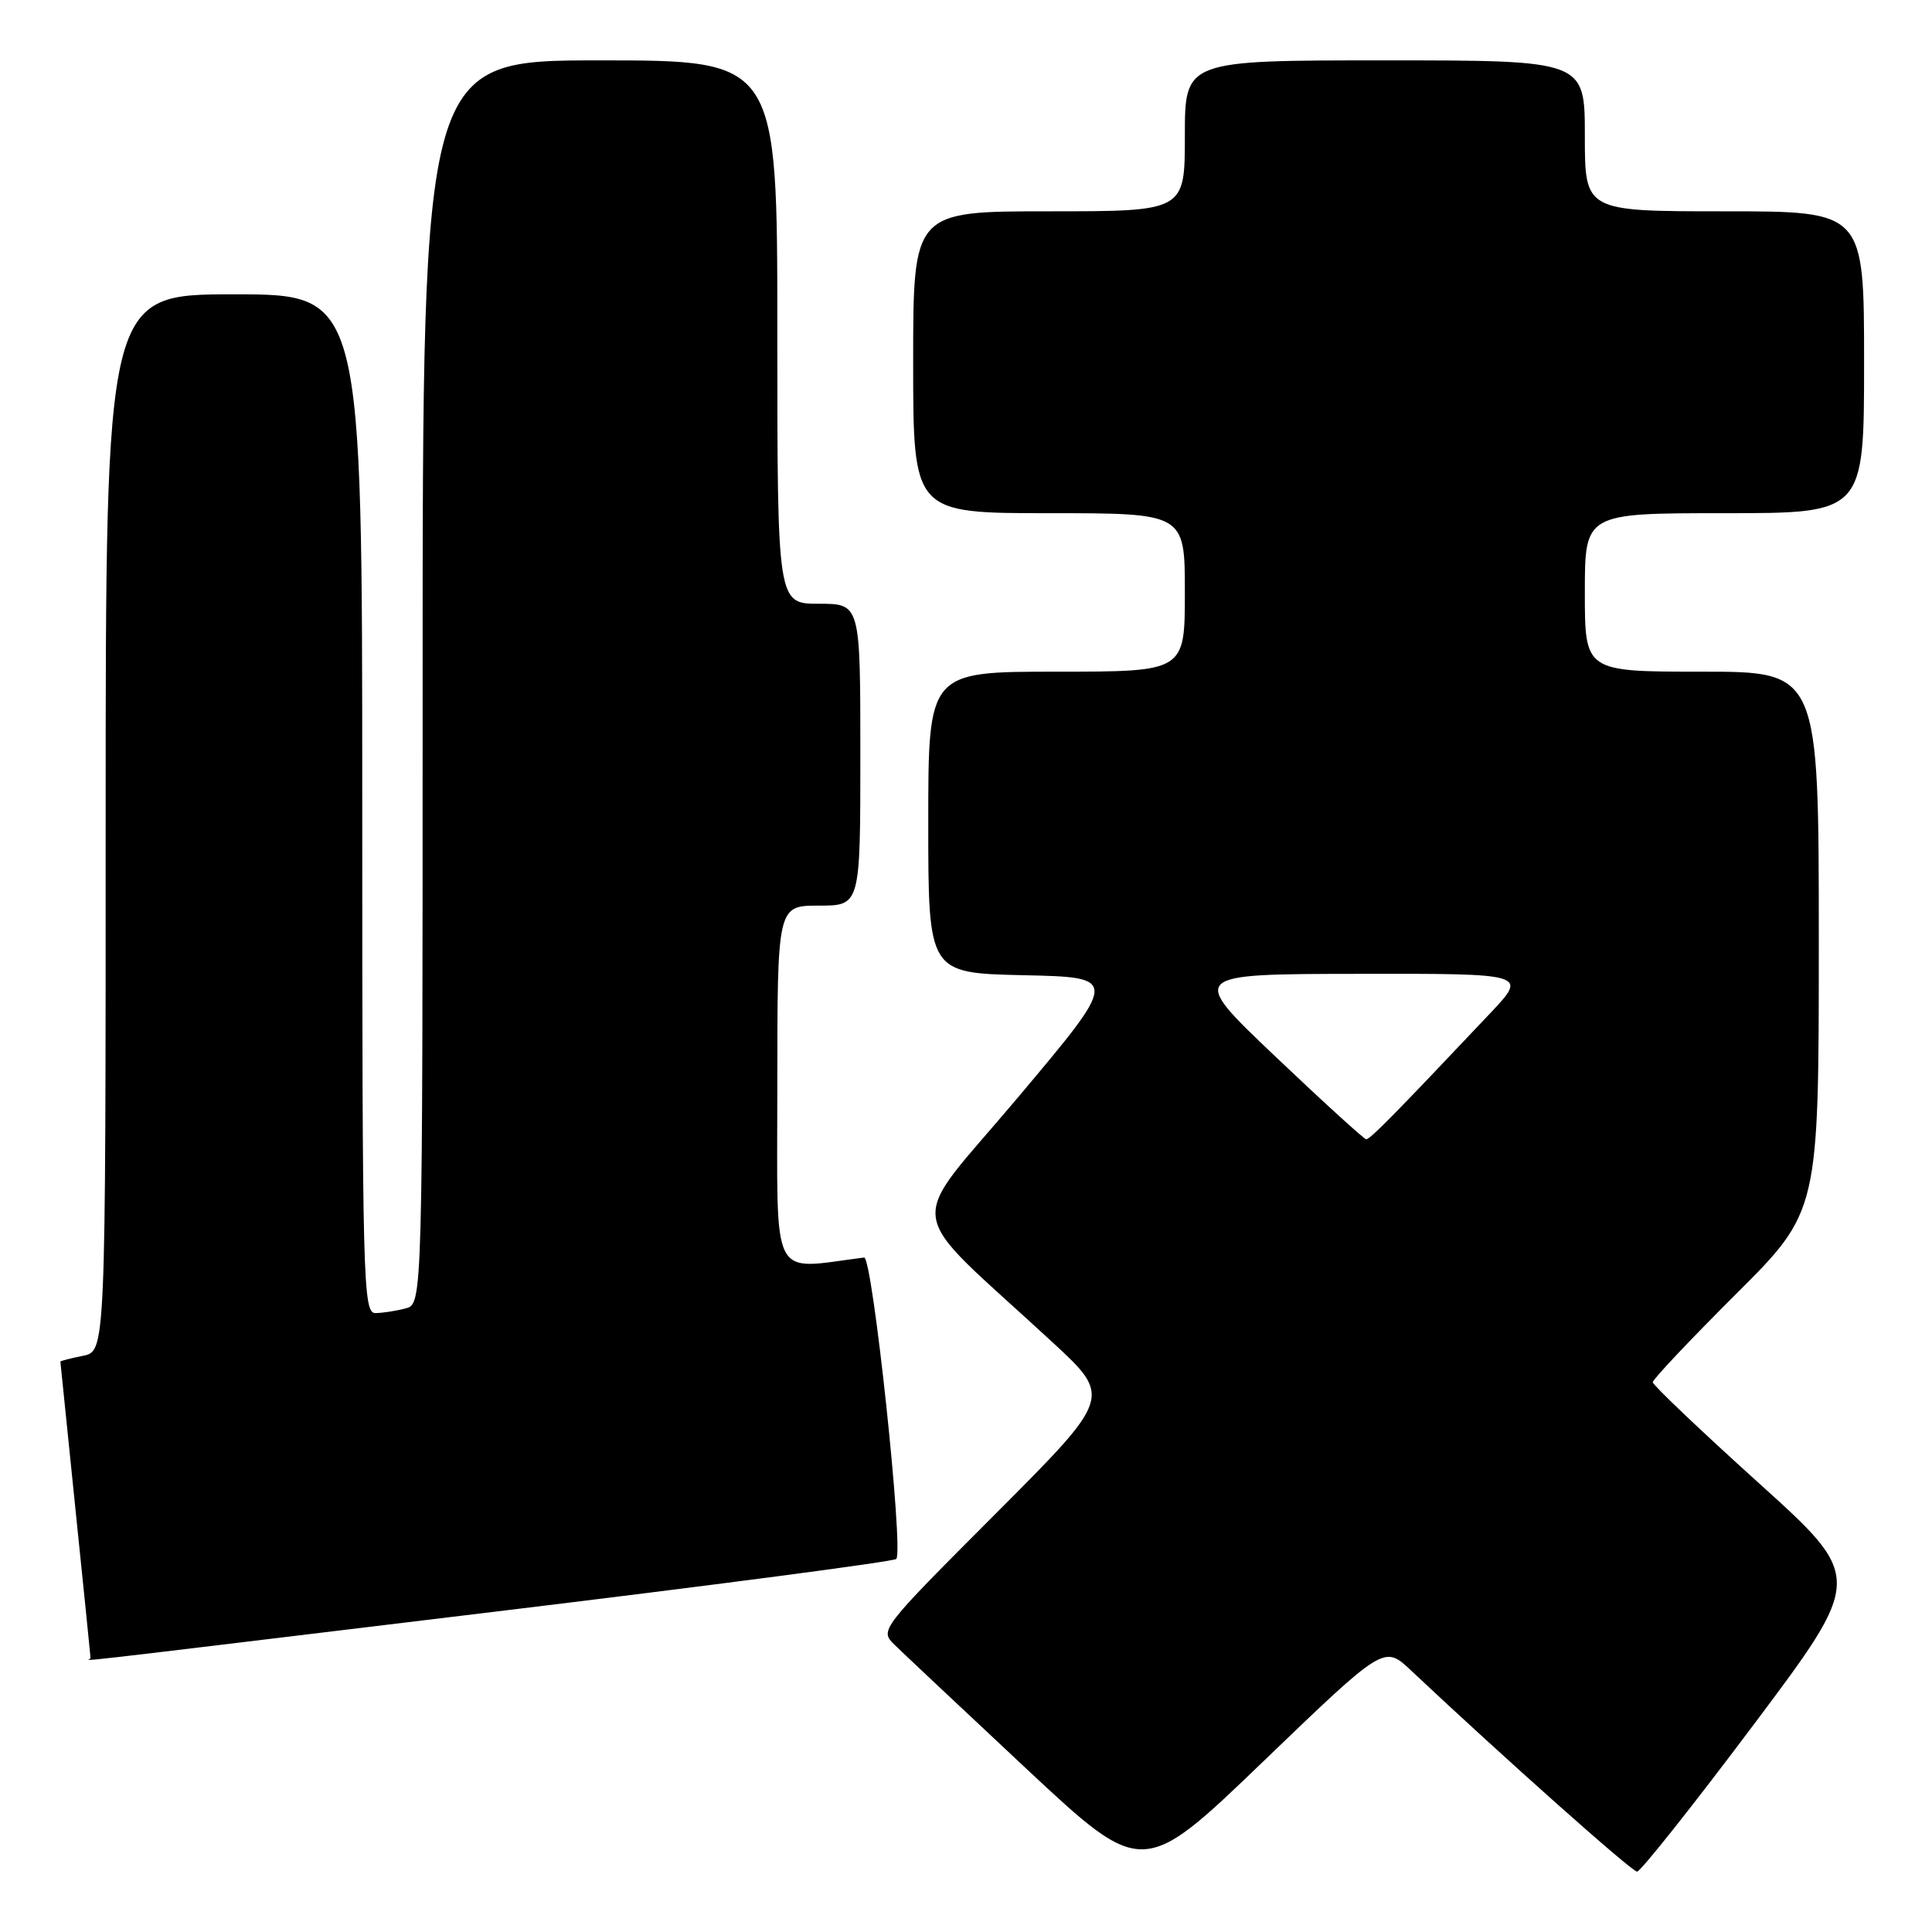 <?xml version="1.0" encoding="UTF-8" standalone="no"?>
<!DOCTYPE svg PUBLIC "-//W3C//DTD SVG 1.1//EN" "http://www.w3.org/Graphics/SVG/1.1/DTD/svg11.dtd" >
<svg xmlns="http://www.w3.org/2000/svg" xmlns:xlink="http://www.w3.org/1999/xlink" version="1.1" viewBox="0 0 256 256">
 <g >
 <path fill="currentColor"
d=" M 186.95 221.33 C 199.34 232.98 216.22 248.00 216.92 248.00 C 217.38 248.00 224.33 239.24 232.36 228.54 C 246.96 209.07 246.96 209.07 232.98 196.45 C 225.29 189.51 219.00 183.52 219.00 183.15 C 219.00 182.77 223.95 177.53 230.00 171.50 C 241.00 160.53 241.00 160.53 241.00 124.77 C 241.00 89.00 241.00 89.00 225.50 89.00 C 210.00 89.00 210.00 89.00 210.00 78.50 C 210.00 68.00 210.00 68.00 228.50 68.00 C 247.00 68.00 247.00 68.00 247.00 48.00 C 247.00 28.00 247.00 28.00 228.50 28.00 C 210.00 28.00 210.00 28.00 210.00 18.00 C 210.00 8.00 210.00 8.00 183.50 8.00 C 157.00 8.00 157.00 8.00 157.00 18.00 C 157.00 28.00 157.00 28.00 139.00 28.00 C 121.00 28.00 121.00 28.00 121.00 48.00 C 121.00 68.00 121.00 68.00 139.00 68.00 C 157.00 68.00 157.00 68.00 157.00 78.50 C 157.00 89.00 157.00 89.00 140.00 89.00 C 123.00 89.00 123.00 89.00 123.00 108.97 C 123.00 128.94 123.00 128.94 135.63 129.22 C 148.27 129.50 148.27 129.50 134.93 145.36 C 119.88 163.25 119.33 159.26 139.42 177.82 C 147.34 185.13 147.34 185.13 131.94 200.56 C 116.63 215.90 116.55 216.00 118.52 217.93 C 119.61 219.00 127.46 226.38 135.96 234.33 C 151.41 248.77 151.41 248.77 167.41 233.38 C 183.41 217.99 183.41 217.99 186.95 221.33 Z  M 65.31 213.59 C 94.36 210.08 118.41 206.92 118.76 206.57 C 119.78 205.55 115.61 166.49 114.50 166.63 C 101.91 168.21 103.00 170.35 103.00 144.03 C 103.00 120.00 103.00 120.00 108.50 120.00 C 114.00 120.00 114.00 120.00 114.00 100.00 C 114.00 80.00 114.00 80.00 108.50 80.00 C 103.00 80.00 103.00 80.00 103.00 44.00 C 103.00 8.00 103.00 8.00 79.50 8.00 C 56.00 8.00 56.00 8.00 56.00 90.38 C 56.00 172.77 56.00 172.77 53.75 173.37 C 52.51 173.70 50.71 173.98 49.75 173.99 C 48.10 174.00 48.00 170.12 48.00 106.50 C 48.00 39.00 48.00 39.00 31.00 39.00 C 14.00 39.00 14.00 39.00 14.00 109.03 C 14.00 179.05 14.00 179.05 11.00 179.65 C 9.35 179.98 8.00 180.33 8.00 180.42 C 8.00 180.51 8.90 189.32 10.00 200.00 C 11.10 210.68 12.00 219.55 12.00 219.71 C 12.00 220.08 4.68 220.92 65.31 213.59 Z  M 169.00 140.00 C 157.50 129.07 157.50 129.07 179.96 129.04 C 202.42 129.00 202.42 129.00 197.47 134.25 C 184.82 147.64 181.52 151.00 181.03 150.96 C 180.74 150.94 175.32 146.01 169.00 140.00 Z "/>
</g>
</svg>